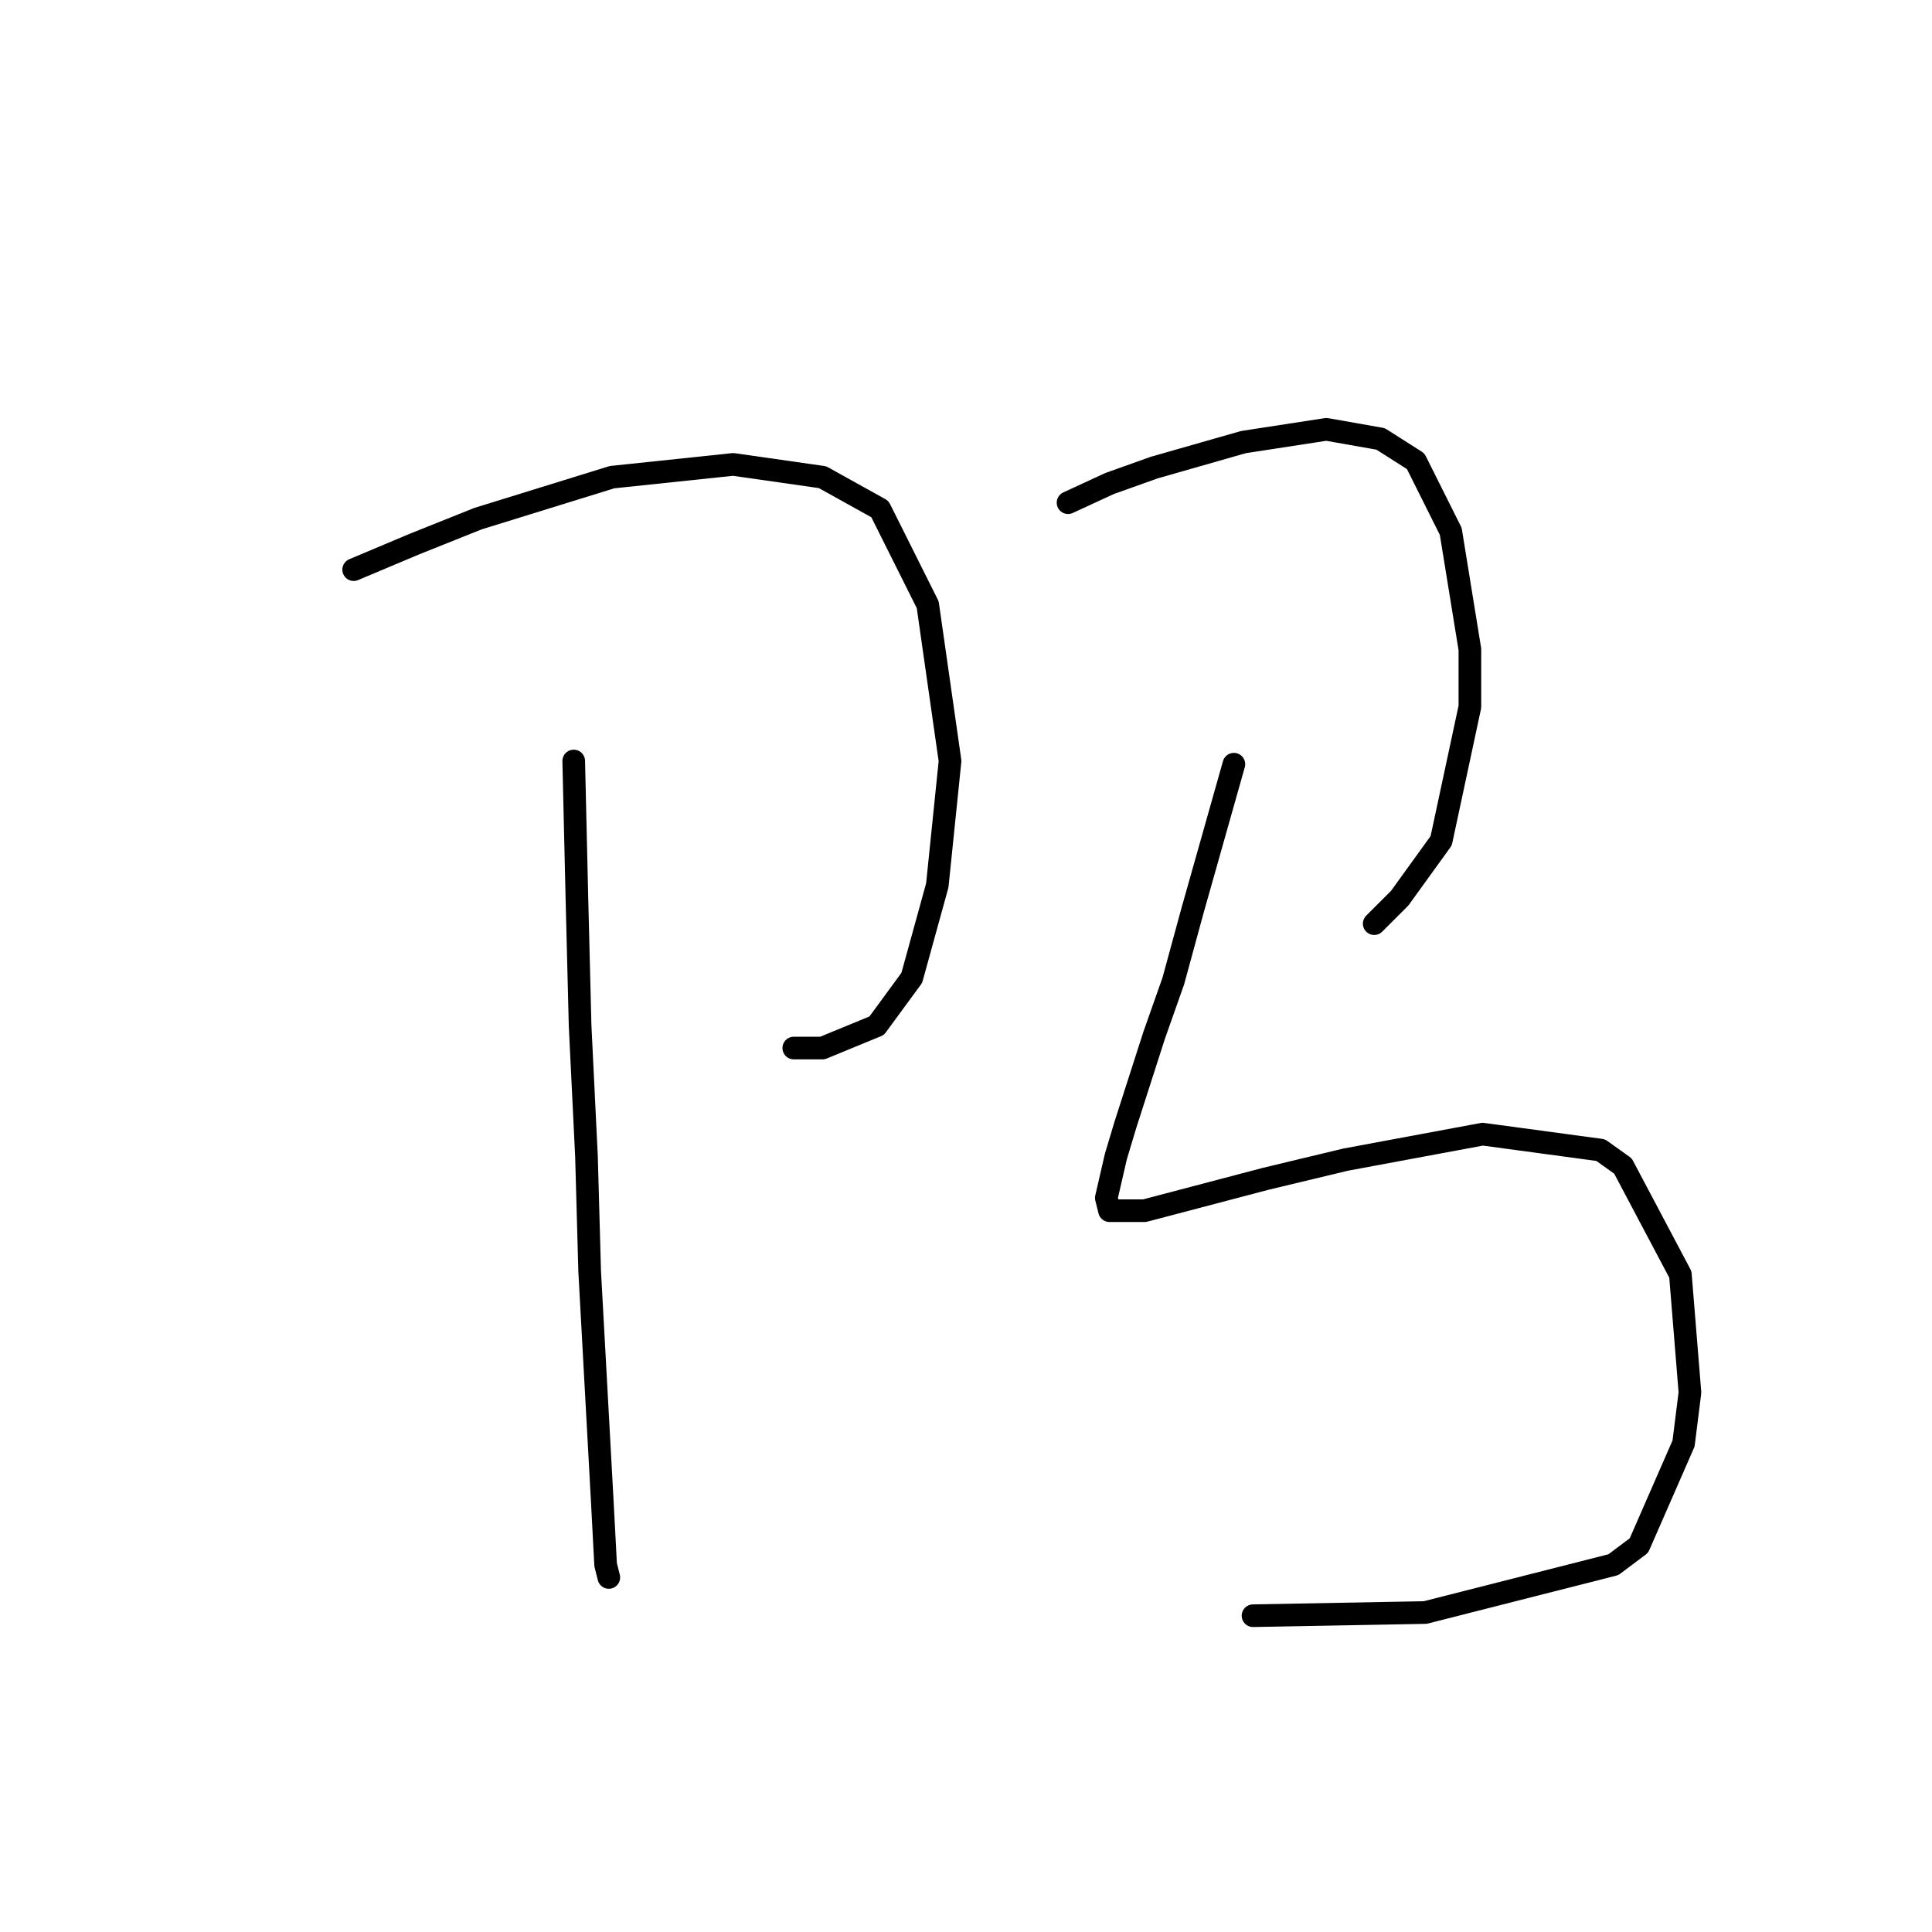 <?xml version="1.0" standalone="no"?>
    <svg width="256" height="256" xmlns="http://www.w3.org/2000/svg" version="1.1">
    <polyline stroke="black" stroke-width="3" stroke-linecap="round" fill="transparent" stroke-linejoin="round" points="46.863 75.482 54.892 72.102 63.344 68.721 81.092 63.227 97.151 61.537 108.983 63.227 116.59 67.453 122.928 80.131 125.886 100.837 124.196 117.318 120.815 129.573 116.167 135.912 108.983 138.87 105.18 138.87 105.18 138.87 " />
        <polyline stroke="black" stroke-width="3" stroke-linecap="round" fill="transparent" stroke-linejoin="round" points="76.021 100.837 76.444 119.009 76.867 135.912 77.712 153.238 78.134 168.451 79.825 199.3 80.247 207.329 80.67 209.019 80.67 209.019 " />
        <polyline stroke="black" stroke-width="3" stroke-linecap="round" fill="transparent" stroke-linejoin="round" points="141.522 66.608 147.016 64.072 152.932 61.96 164.764 58.579 175.751 56.889 182.935 58.156 187.584 61.114 192.232 70.411 194.768 86.047 194.768 93.653 190.965 111.402 185.471 119.009 182.09 122.389 182.09 122.389 " />
        <polyline stroke="black" stroke-width="3" stroke-linecap="round" fill="transparent" stroke-linejoin="round" points="163.496 101.26 158.003 120.699 155.467 129.996 152.932 137.18 149.129 149.012 147.861 153.238 146.593 158.732 147.016 160.422 151.664 160.422 167.722 156.196 178.287 153.661 196.458 150.28 212.094 152.393 215.052 154.506 222.658 168.874 223.926 184.509 223.081 191.271 217.165 204.793 213.784 207.329 188.852 213.668 166.032 214.09 166.032 214.09 " />
        </svg>
